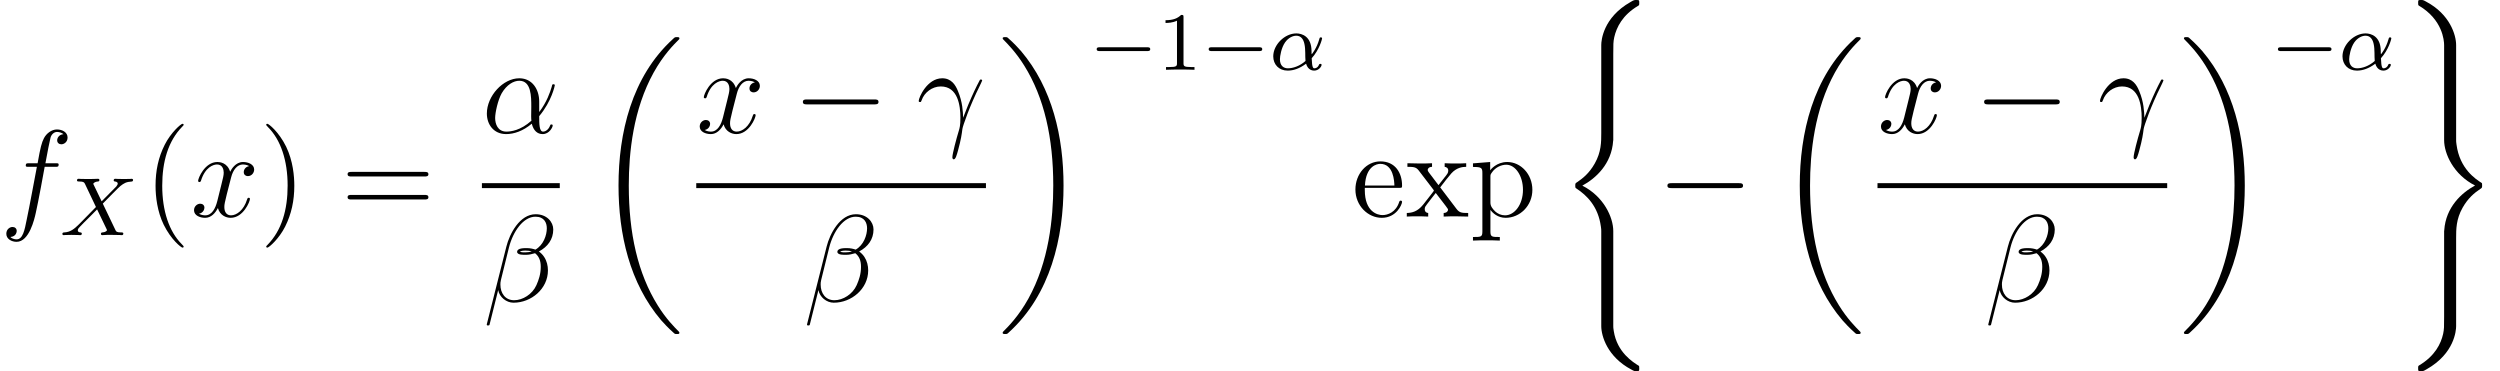 <?xml version='1.0' encoding='UTF-8'?>
<!-- This file was generated by dvisvgm 2.3.5 -->
<svg height='35.866pt' version='1.1' viewBox='73.517 -35.866 241.508 35.866' width='241.508pt' xmlns='http://www.w3.org/2000/svg' xmlns:xlink='http://www.w3.org/1999/xlink'>
<defs>
<path d='M2.503 -5.077C2.503 -5.292 2.487 -5.3 2.271 -5.3C1.945 -4.981 1.522 -4.79 0.765 -4.79V-4.527C0.98 -4.527 1.411 -4.527 1.873 -4.742V-0.654C1.873 -0.359 1.849 -0.263 1.092 -0.263H0.813V0C1.14 -0.024 1.825 -0.024 2.184 -0.024S3.236 -0.024 3.563 0V-0.263H3.284C2.527 -0.263 2.503 -0.359 2.503 -0.654V-5.077Z' id='g5-49'/>
<path d='M4.065 -1.116C4.806 -1.929 5.069 -2.965 5.069 -3.029C5.069 -3.1 5.021 -3.132 4.949 -3.132C4.846 -3.132 4.838 -3.1 4.79 -2.933C4.567 -2.12 4.089 -1.498 4.065 -1.498C4.049 -1.498 4.049 -1.698 4.049 -1.825C4.033 -3.228 3.124 -3.515 2.582 -3.515C1.459 -3.515 0.351 -2.423 0.351 -1.299C0.351 -0.51 0.901 0.08 1.745 0.08C2.303 0.08 2.893 -0.12 3.523 -0.59C3.698 0.04 4.16 0.08 4.304 0.08C4.758 0.08 5.021 -0.327 5.021 -0.478C5.021 -0.574 4.926 -0.574 4.902 -0.574C4.814 -0.574 4.798 -0.55 4.774 -0.494C4.647 -0.159 4.376 -0.143 4.336 -0.143C4.224 -0.143 4.097 -0.143 4.065 -1.116ZM3.467 -0.853C2.901 -0.343 2.232 -0.143 1.769 -0.143C1.355 -0.143 0.996 -0.383 0.996 -1.02C0.996 -1.299 1.124 -2.12 1.498 -2.654C1.817 -3.1 2.248 -3.292 2.574 -3.292C3.013 -3.292 3.26 -2.981 3.363 -2.495C3.483 -1.953 3.419 -1.315 3.467 -0.853Z' id='g3-11'/>
<path d='M4.16 -3.045C4.543 -3.435 5.675 -4.599 5.866 -4.75C6.201 -5.005 6.4 -5.149 6.974 -5.181C7.022 -5.189 7.085 -5.228 7.085 -5.332C7.085 -5.404 7.014 -5.444 6.974 -5.444C6.894 -5.444 6.846 -5.42 6.225 -5.42C5.627 -5.42 5.412 -5.444 5.372 -5.444C5.34 -5.444 5.212 -5.444 5.212 -5.292C5.212 -5.284 5.212 -5.189 5.332 -5.181C5.388 -5.173 5.603 -5.157 5.603 -4.973C5.603 -4.918 5.571 -4.83 5.507 -4.766L5.483 -4.726C5.46 -4.702 5.46 -4.686 5.38 -4.615L4.049 -3.268L3.236 -4.957C3.347 -5.149 3.587 -5.173 3.682 -5.181C3.722 -5.181 3.834 -5.189 3.834 -5.324C3.834 -5.396 3.778 -5.444 3.706 -5.444C3.626 -5.444 3.324 -5.428 3.244 -5.428C3.196 -5.42 2.901 -5.42 2.734 -5.42C1.993 -5.42 1.897 -5.444 1.825 -5.444C1.793 -5.444 1.666 -5.444 1.666 -5.292C1.666 -5.181 1.769 -5.181 1.897 -5.181C2.295 -5.181 2.367 -5.101 2.439 -4.949L3.499 -2.718L1.865 -1.052C1.387 -0.574 1.012 -0.295 0.446 -0.263C0.351 -0.255 0.255 -0.255 0.255 -0.112C0.255 -0.064 0.295 0 0.375 0C0.43 0 0.518 -0.024 1.124 -0.024C1.698 -0.024 1.945 0 1.977 0C2.016 0 2.136 0 2.136 -0.151C2.136 -0.167 2.128 -0.255 2.008 -0.263C1.857 -0.271 1.745 -0.327 1.745 -0.47C1.745 -0.598 1.841 -0.701 1.961 -0.821C2.096 -0.972 2.511 -1.387 2.798 -1.666C2.981 -1.849 3.427 -2.311 3.61 -2.487L4.527 -0.582C4.567 -0.502 4.567 -0.494 4.567 -0.486C4.567 -0.414 4.4 -0.279 4.136 -0.263C4.081 -0.263 3.977 -0.255 3.977 -0.112C3.977 -0.104 3.985 0 4.113 0C4.192 0 4.487 -0.016 4.567 -0.024H5.077C5.81 -0.024 5.922 0 5.994 0C6.025 0 6.145 0 6.145 -0.151C6.145 -0.263 6.041 -0.263 5.922 -0.263C5.491 -0.263 5.444 -0.359 5.388 -0.478L4.16 -3.045Z' id='g3-88'/>
<path d='M5.535 -3.025C5.535 -4.184 4.878 -5.272 3.61 -5.272C2.044 -5.272 0.478 -3.563 0.478 -1.865C0.478 -0.825 1.124 0.12 2.343 0.12C3.084 0.12 3.969 -0.167 4.818 -0.885C4.985 -0.215 5.356 0.12 5.87 0.12C6.516 0.12 6.838 -0.55 6.838 -0.705C6.838 -0.813 6.755 -0.813 6.719 -0.813C6.623 -0.813 6.611 -0.777 6.575 -0.681C6.468 -0.383 6.193 -0.12 5.906 -0.12C5.535 -0.12 5.535 -0.885 5.535 -1.614C6.755 -3.072 7.042 -4.579 7.042 -4.591C7.042 -4.698 6.946 -4.698 6.91 -4.698C6.802 -4.698 6.791 -4.663 6.743 -4.447C6.587 -3.921 6.276 -2.989 5.535 -2.008V-3.025ZM4.782 -1.172C3.73 -0.227 2.786 -0.12 2.367 -0.12C1.518 -0.12 1.279 -0.873 1.279 -1.435C1.279 -1.949 1.542 -3.168 1.913 -3.826C2.403 -4.663 3.072 -5.033 3.61 -5.033C4.77 -5.033 4.77 -3.515 4.77 -2.511C4.77 -2.212 4.758 -1.901 4.758 -1.602C4.758 -1.363 4.77 -1.303 4.782 -1.172Z' id='g4-11'/>
<path d='M6.767 -6.958C6.767 -7.675 6.157 -8.428 5.069 -8.428C3.527 -8.428 2.546 -6.539 2.236 -5.296L0.347 2.2C0.323 2.295 0.395 2.319 0.454 2.319C0.538 2.319 0.598 2.307 0.61 2.248L1.447 -1.1C1.566 -0.43 2.224 0.12 2.929 0.12C4.639 0.12 6.253 -1.219 6.253 -3.001C6.253 -3.455 6.145 -3.909 5.894 -4.292C5.75 -4.519 5.571 -4.686 5.38 -4.83C6.241 -5.284 6.767 -6.013 6.767 -6.958ZM4.686 -4.842C4.495 -4.77 4.304 -4.746 4.077 -4.746C3.909 -4.746 3.754 -4.734 3.539 -4.806C3.658 -4.89 3.838 -4.914 4.089 -4.914C4.304 -4.914 4.519 -4.89 4.686 -4.842ZM6.145 -7.066C6.145 -6.408 5.822 -5.452 5.045 -5.009C4.818 -5.093 4.507 -5.153 4.244 -5.153C3.993 -5.153 3.276 -5.177 3.276 -4.794C3.276 -4.471 3.933 -4.507 4.136 -4.507C4.447 -4.507 4.722 -4.579 5.009 -4.663C5.392 -4.352 5.559 -3.945 5.559 -3.347C5.559 -2.654 5.368 -2.092 5.141 -1.578C4.746 -0.693 3.814 -0.12 2.989 -0.12C2.116 -0.12 1.662 -0.813 1.662 -1.626C1.662 -1.733 1.662 -1.889 1.71 -2.068L2.487 -5.212C2.881 -6.779 3.885 -8.189 5.045 -8.189C5.906 -8.189 6.145 -7.592 6.145 -7.066Z' id='g4-12'/>
<path d='M4.519 -1.459C4.495 -2.044 4.471 -2.965 4.017 -4.041C3.778 -4.639 3.371 -5.272 2.499 -5.272C1.028 -5.272 0.227 -3.395 0.227 -3.084C0.227 -2.977 0.311 -2.977 0.347 -2.977C0.454 -2.977 0.454 -3.001 0.514 -3.156C0.765 -3.897 1.53 -4.483 2.355 -4.483C4.017 -4.483 4.256 -2.63 4.256 -1.447C4.256 -0.693 4.172 -0.442 4.101 -0.203C3.873 0.538 3.479 2.02 3.479 2.355C3.479 2.451 3.515 2.558 3.61 2.558C3.79 2.558 3.897 2.164 4.029 1.686C4.316 0.634 4.388 0.108 4.447 -0.371C4.483 -0.658 5.165 -2.63 6.109 -4.507C6.193 -4.698 6.36 -5.021 6.36 -5.057C6.36 -5.069 6.348 -5.153 6.241 -5.153C6.217 -5.153 6.157 -5.153 6.133 -5.105C6.109 -5.081 5.691 -4.268 5.332 -3.455C5.153 -3.049 4.914 -2.511 4.519 -1.459Z' id='g4-13'/>
<path d='M5.332 -4.806C5.571 -4.806 5.667 -4.806 5.667 -5.033C5.667 -5.153 5.571 -5.153 5.356 -5.153H4.388C4.615 -6.384 4.782 -7.233 4.878 -7.615C4.949 -7.902 5.2 -8.177 5.511 -8.177C5.762 -8.177 6.013 -8.07 6.133 -7.962C5.667 -7.914 5.523 -7.568 5.523 -7.364C5.523 -7.125 5.703 -6.982 5.93 -6.982C6.169 -6.982 6.528 -7.185 6.528 -7.639C6.528 -8.141 6.025 -8.416 5.499 -8.416C4.985 -8.416 4.483 -8.034 4.244 -7.568C4.029 -7.149 3.909 -6.719 3.634 -5.153H2.833C2.606 -5.153 2.487 -5.153 2.487 -4.937C2.487 -4.806 2.558 -4.806 2.798 -4.806H3.563C3.347 -3.694 2.857 -0.992 2.582 0.287C2.379 1.327 2.2 2.2 1.602 2.2C1.566 2.2 1.219 2.2 1.004 1.973C1.614 1.925 1.614 1.399 1.614 1.387C1.614 1.148 1.435 1.004 1.207 1.004C0.968 1.004 0.61 1.207 0.61 1.662C0.61 2.176 1.136 2.439 1.602 2.439C2.821 2.439 3.324 0.251 3.455 -0.347C3.67 -1.267 4.256 -4.447 4.316 -4.806H5.332Z' id='g4-102'/>
<path d='M5.667 -4.878C5.284 -4.806 5.141 -4.519 5.141 -4.292C5.141 -4.005 5.368 -3.909 5.535 -3.909C5.894 -3.909 6.145 -4.22 6.145 -4.543C6.145 -5.045 5.571 -5.272 5.069 -5.272C4.34 -5.272 3.933 -4.555 3.826 -4.328C3.551 -5.224 2.809 -5.272 2.594 -5.272C1.375 -5.272 0.729 -3.706 0.729 -3.443C0.729 -3.395 0.777 -3.335 0.861 -3.335C0.956 -3.335 0.98 -3.407 1.004 -3.455C1.411 -4.782 2.212 -5.033 2.558 -5.033C3.096 -5.033 3.204 -4.531 3.204 -4.244C3.204 -3.981 3.132 -3.706 2.989 -3.132L2.582 -1.494C2.403 -0.777 2.056 -0.12 1.423 -0.12C1.363 -0.12 1.064 -0.12 0.813 -0.275C1.243 -0.359 1.339 -0.717 1.339 -0.861C1.339 -1.1 1.16 -1.243 0.933 -1.243C0.646 -1.243 0.335 -0.992 0.335 -0.61C0.335 -0.108 0.897 0.12 1.411 0.12C1.985 0.12 2.391 -0.335 2.642 -0.825C2.833 -0.12 3.431 0.12 3.873 0.12C5.093 0.12 5.738 -1.447 5.738 -1.71C5.738 -1.769 5.691 -1.817 5.619 -1.817C5.511 -1.817 5.499 -1.757 5.464 -1.662C5.141 -0.61 4.447 -0.12 3.909 -0.12C3.491 -0.12 3.264 -0.43 3.264 -0.921C3.264 -1.184 3.312 -1.375 3.503 -2.164L3.921 -3.79C4.101 -4.507 4.507 -5.033 5.057 -5.033C5.081 -5.033 5.416 -5.033 5.667 -4.878Z' id='g4-120'/>
<path d='M8.369 28.083C8.369 28.035 8.345 28.011 8.321 27.975C7.878 27.533 7.077 26.732 6.276 25.441C4.352 22.356 3.479 18.471 3.479 13.868C3.479 10.652 3.909 6.504 5.882 2.941C6.826 1.243 7.807 0.263 8.333 -0.263C8.369 -0.299 8.369 -0.323 8.369 -0.359C8.369 -0.478 8.285 -0.478 8.118 -0.478S7.926 -0.478 7.747 -0.299C3.742 3.347 2.487 8.823 2.487 13.856C2.487 18.554 3.563 23.289 6.599 26.863C6.838 27.138 7.293 27.628 7.783 28.059C7.926 28.202 7.95 28.202 8.118 28.202S8.369 28.202 8.369 28.083Z' id='g0-18'/>
<path d='M6.3 13.868C6.3 9.17 5.224 4.435 2.188 0.861C1.949 0.586 1.494 0.096 1.004 -0.335C0.861 -0.478 0.837 -0.478 0.669 -0.478C0.526 -0.478 0.418 -0.478 0.418 -0.359C0.418 -0.311 0.466 -0.263 0.49 -0.239C0.909 0.191 1.71 0.992 2.511 2.283C4.435 5.368 5.308 9.253 5.308 13.856C5.308 17.072 4.878 21.22 2.905 24.783C1.961 26.481 0.968 27.473 0.466 27.975C0.442 28.011 0.418 28.047 0.418 28.083C0.418 28.202 0.526 28.202 0.669 28.202C0.837 28.202 0.861 28.202 1.04 28.023C5.045 24.377 6.3 18.901 6.3 13.868Z' id='g0-19'/>
<path d='M5.392 21.842C5.392 20.527 4.483 18.507 2.403 17.455C3.694 16.761 5.236 15.362 5.38 13.127L5.392 13.055V4.77C5.392 3.79 5.392 3.575 5.487 3.12C5.703 2.164 6.276 0.98 7.795 0.084C7.89 0.024 7.902 0.012 7.902 -0.203C7.902 -0.466 7.89 -0.478 7.627 -0.478C7.412 -0.478 7.388 -0.478 7.066 -0.287C4.388 1.231 4.232 3.455 4.232 3.873V12.374C4.232 13.234 4.232 14.203 3.61 15.303C3.061 16.283 2.415 16.773 1.901 17.12C1.733 17.227 1.722 17.239 1.722 17.443C1.722 17.658 1.733 17.67 1.829 17.73C2.845 18.399 3.933 19.463 4.196 21.412C4.232 21.675 4.232 21.699 4.232 21.842V31.024C4.232 31.992 4.83 34 7.137 35.22C7.412 35.375 7.436 35.375 7.627 35.375C7.89 35.375 7.902 35.363 7.902 35.1C7.902 34.885 7.89 34.873 7.843 34.849C7.329 34.527 5.762 33.582 5.44 31.502C5.392 31.191 5.392 31.167 5.392 31.012V21.842Z' id='g0-40'/>
<path d='M4.232 30.127C4.232 31.107 4.232 31.323 4.136 31.777C3.921 32.733 3.347 33.905 1.829 34.813C1.733 34.873 1.722 34.885 1.722 35.1C1.722 35.375 1.733 35.375 2.008 35.375C2.212 35.375 2.236 35.375 2.558 35.184C5.236 33.666 5.392 31.442 5.392 31.024V22.524C5.392 21.663 5.392 20.694 6.013 19.595C6.539 18.662 7.149 18.16 7.723 17.777C7.89 17.67 7.902 17.658 7.902 17.443C7.902 17.287 7.902 17.227 7.855 17.192C7.293 16.833 5.738 15.841 5.428 13.485C5.392 13.222 5.392 13.199 5.392 13.055V3.873C5.392 2.905 4.794 0.897 2.487 -0.323C2.212 -0.478 2.188 -0.478 2.008 -0.478C1.733 -0.478 1.722 -0.478 1.722 -0.203C1.722 -0.012 1.722 0.024 1.805 0.072C4.077 1.423 4.232 3.419 4.232 3.885V13.055C4.232 14.37 5.141 16.391 7.221 17.443C5.93 18.136 4.388 19.535 4.244 21.77L4.232 21.842V30.127Z' id='g0-41'/>
<path d='M7.878 -2.75C8.082 -2.75 8.297 -2.75 8.297 -2.989S8.082 -3.228 7.878 -3.228H1.411C1.207 -3.228 0.992 -3.228 0.992 -2.989S1.207 -2.75 1.411 -2.75H7.878Z' id='g2-0'/>
<path d='M3.885 2.905C3.885 2.869 3.885 2.845 3.682 2.642C2.487 1.435 1.817 -0.538 1.817 -2.977C1.817 -5.296 2.379 -7.293 3.766 -8.703C3.885 -8.811 3.885 -8.835 3.885 -8.871C3.885 -8.942 3.826 -8.966 3.778 -8.966C3.622 -8.966 2.642 -8.106 2.056 -6.934C1.447 -5.727 1.172 -4.447 1.172 -2.977C1.172 -1.913 1.339 -0.49 1.961 0.789C2.666 2.224 3.646 3.001 3.778 3.001C3.826 3.001 3.885 2.977 3.885 2.905Z' id='g6-40'/>
<path d='M3.371 -2.977C3.371 -3.885 3.252 -5.368 2.582 -6.755C1.877 -8.189 0.897 -8.966 0.765 -8.966C0.717 -8.966 0.658 -8.942 0.658 -8.871C0.658 -8.835 0.658 -8.811 0.861 -8.608C2.056 -7.4 2.726 -5.428 2.726 -2.989C2.726 -0.669 2.164 1.327 0.777 2.738C0.658 2.845 0.658 2.869 0.658 2.905C0.658 2.977 0.717 3.001 0.765 3.001C0.921 3.001 1.901 2.14 2.487 0.968C3.096 -0.251 3.371 -1.542 3.371 -2.977Z' id='g6-41'/>
<path d='M8.07 -3.873C8.237 -3.873 8.452 -3.873 8.452 -4.089C8.452 -4.316 8.249 -4.316 8.07 -4.316H1.028C0.861 -4.316 0.646 -4.316 0.646 -4.101C0.646 -3.873 0.849 -3.873 1.028 -3.873H8.07ZM8.07 -1.65C8.237 -1.65 8.452 -1.65 8.452 -1.865C8.452 -2.092 8.249 -2.092 8.07 -2.092H1.028C0.861 -2.092 0.646 -2.092 0.646 -1.877C0.646 -1.65 0.849 -1.65 1.028 -1.65H8.07Z' id='g6-61'/>
<path d='M4.579 -2.774C4.842 -2.774 4.866 -2.774 4.866 -3.001C4.866 -4.208 4.22 -5.332 2.774 -5.332C1.411 -5.332 0.359 -4.101 0.359 -2.618C0.359 -1.04 1.578 0.12 2.905 0.12C4.328 0.12 4.866 -1.172 4.866 -1.423C4.866 -1.494 4.806 -1.542 4.734 -1.542C4.639 -1.542 4.615 -1.482 4.591 -1.423C4.28 -0.418 3.479 -0.143 2.977 -0.143S1.267 -0.478 1.267 -2.546V-2.774H4.579ZM1.279 -3.001C1.375 -4.878 2.427 -5.093 2.762 -5.093C4.041 -5.093 4.113 -3.407 4.125 -3.001H1.279Z' id='g6-101'/>
<path d='M2.929 1.973C2.164 1.973 2.02 1.973 2.02 1.435V-0.646C2.236 -0.347 2.726 0.12 3.491 0.12C4.866 0.12 6.073 -1.04 6.073 -2.582C6.073 -4.101 4.949 -5.272 3.646 -5.272C2.594 -5.272 2.032 -4.519 1.997 -4.471V-5.272L0.335 -5.141V-4.794C1.172 -4.794 1.243 -4.71 1.243 -4.184V1.435C1.243 1.973 1.112 1.973 0.335 1.973V2.319C0.646 2.295 1.291 2.295 1.626 2.295C1.973 2.295 2.618 2.295 2.929 2.319V1.973ZM2.02 -3.814C2.02 -4.041 2.02 -4.053 2.152 -4.244C2.511 -4.782 3.096 -5.009 3.551 -5.009C4.447 -5.009 5.165 -3.921 5.165 -2.582C5.165 -1.16 4.352 -0.12 3.431 -0.12C3.061 -0.12 2.714 -0.275 2.475 -0.502C2.2 -0.777 2.02 -1.016 2.02 -1.351V-3.814Z' id='g6-112'/>
<path d='M3.347 -2.821C3.694 -3.276 4.196 -3.921 4.423 -4.172C4.914 -4.722 5.475 -4.806 5.858 -4.806V-5.153C5.344 -5.129 5.32 -5.129 4.854 -5.129C4.4 -5.129 4.376 -5.129 3.778 -5.153V-4.806C3.933 -4.782 4.125 -4.71 4.125 -4.435C4.125 -4.232 4.017 -4.101 3.945 -4.005L3.18 -3.037L2.248 -4.268C2.212 -4.316 2.14 -4.423 2.14 -4.507C2.14 -4.579 2.2 -4.794 2.558 -4.806V-5.153C2.26 -5.129 1.65 -5.129 1.327 -5.129C0.933 -5.129 0.909 -5.129 0.179 -5.153V-4.806C0.789 -4.806 1.016 -4.782 1.267 -4.459L2.666 -2.63C2.69 -2.606 2.738 -2.534 2.738 -2.499S1.805 -1.291 1.686 -1.136C1.16 -0.49 0.634 -0.359 0.12 -0.347V0C0.574 -0.024 0.598 -0.024 1.112 -0.024C1.566 -0.024 1.59 -0.024 2.188 0V-0.347C1.901 -0.383 1.853 -0.562 1.853 -0.729C1.853 -0.921 1.937 -1.016 2.056 -1.172C2.236 -1.423 2.63 -1.913 2.917 -2.283L3.897 -1.004C4.101 -0.741 4.101 -0.717 4.101 -0.646C4.101 -0.55 4.005 -0.359 3.682 -0.347V0C3.993 -0.024 4.579 -0.024 4.914 -0.024C5.308 -0.024 5.332 -0.024 6.049 0V-0.347C5.416 -0.347 5.2 -0.371 4.914 -0.753L3.347 -2.821Z' id='g6-120'/>
<path d='M5.571 -1.809C5.699 -1.809 5.874 -1.809 5.874 -1.993S5.699 -2.176 5.571 -2.176H1.004C0.877 -2.176 0.701 -2.176 0.701 -1.993S0.877 -1.809 1.004 -1.809H5.571Z' id='g1-0'/>
</defs>
<g id='page1'>
<use x='73.517' xlink:href='#g4-102' y='-14.944'/>
<use x='79.287' xlink:href='#g3-88' y='-13.151'/>
<use x='87.372' xlink:href='#g6-40' y='-14.944'/>
<use x='91.925' xlink:href='#g4-120' y='-14.944'/>
<use x='98.577' xlink:href='#g6-41' y='-14.944'/>
<use x='106.45' xlink:href='#g6-61' y='-14.944'/>
<use x='120.071' xlink:href='#g4-11' y='-23.032'/>
<rect height='0.478' width='7.522' x='120.071' y='-18.172'/>
<use x='120.196' xlink:href='#g4-12' y='-6.743'/>
<use x='130.781' xlink:href='#g0-18' y='-31.801'/>
<use x='140.777' xlink:href='#g4-120' y='-23.032'/>
<use x='150.085' xlink:href='#g2-0' y='-23.032'/>
<use x='162.04' xlink:href='#g4-13' y='-23.032'/>
<rect height='0.478' width='27.986' x='140.777' y='-18.172'/>
<use x='151.134' xlink:href='#g4-12' y='-6.743'/>
<use x='169.958' xlink:href='#g0-19' y='-31.801'/>
<use x='178.759' xlink:href='#g1-0' y='-29.124'/>
<use x='185.345' xlink:href='#g5-49' y='-29.124'/>
<use x='189.579' xlink:href='#g1-0' y='-29.124'/>
<use x='196.166' xlink:href='#g3-11' y='-29.124'/>
<use x='204.095' xlink:href='#g6-101' y='-14.944'/>
<use x='209.298' xlink:href='#g6-120' y='-14.944'/>
<use x='215.476' xlink:href='#g6-112' y='-14.944'/>
<use x='223.972' xlink:href='#g0-40' y='-35.388'/>
<use x='233.603' xlink:href='#g2-0' y='-14.944'/>
<use x='244.894' xlink:href='#g0-18' y='-31.801'/>
<use x='254.889' xlink:href='#g4-120' y='-23.032'/>
<use x='264.198' xlink:href='#g2-0' y='-23.032'/>
<use x='276.153' xlink:href='#g4-13' y='-23.032'/>
<rect height='0.478' width='27.986' x='254.889' y='-18.172'/>
<use x='265.247' xlink:href='#g4-12' y='-6.743'/>
<use x='284.071' xlink:href='#g0-19' y='-31.801'/>
<use x='292.871' xlink:href='#g1-0' y='-29.124'/>
<use x='299.458' xlink:href='#g3-11' y='-29.124'/>
<use x='305.395' xlink:href='#g0-41' y='-35.388'/>
</g>
</svg>